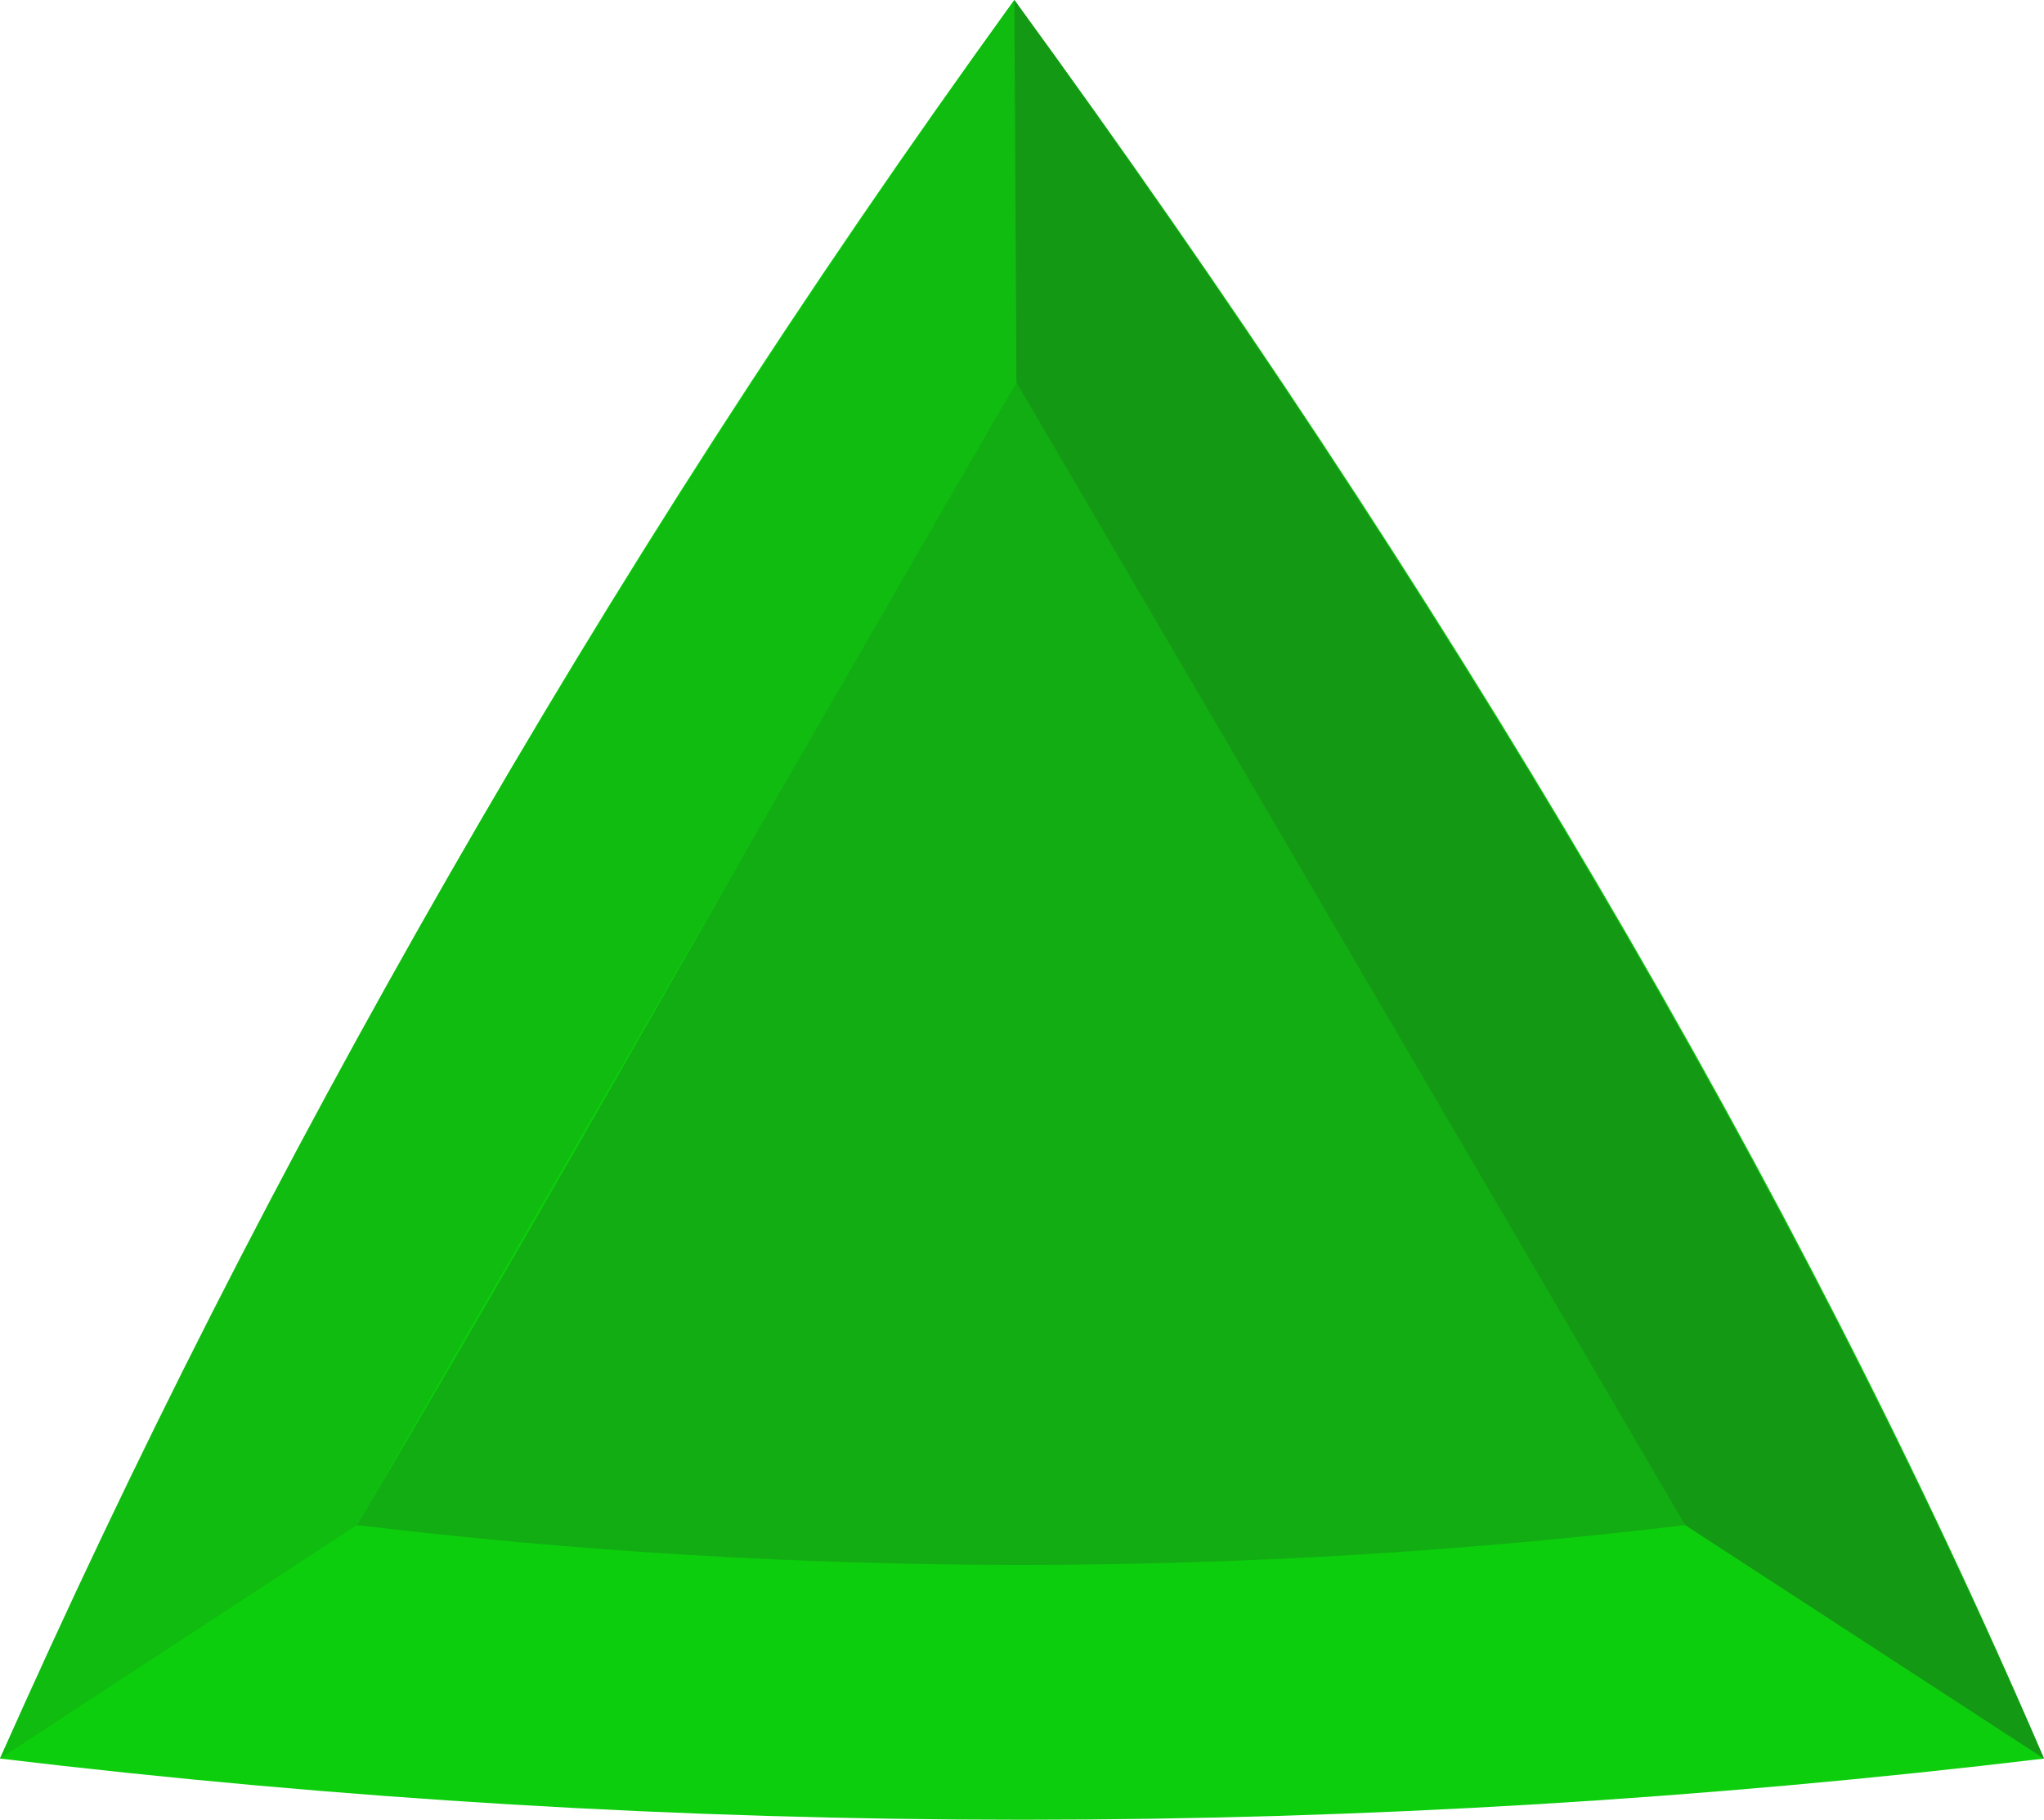 <?xml version="1.0" encoding="utf-8"?>
<!-- Generator: Adobe Illustrator 20.1.0, SVG Export Plug-In . SVG Version: 6.00 Build 0)  -->
<svg version="1.1" id="Layer_1" xmlns="http://www.w3.org/2000/svg" xmlns:xlink="http://www.w3.org/1999/xlink" x="0px" y="0px"
	 viewBox="0 0 200.5 178.5" style="enable-background:new 0 0 200.5 178.5;" xml:space="preserve">
<style type="text/css">
	.st0{fill:#0DCE0D;}
	.st1{fill:#12AD12;}
	.st2{fill:#0FBC0F;}
	.st3{fill:#149914;}
</style>
<path class="st0" d="M99.5,0C57.8,57.5,25.9,115,0,172.5c66.8,8,133.7,8,200.5,0C176.5,116.4,141.3,57.2,99.5,0z"/>
<path class="st1" d="M99.7,37.5C79.1,72.3,58.9,109.4,35,149.6c43.4,5.2,86.9,5.2,130.3,0C149.1,113.3,126.3,74.8,99.7,37.5z"/>
<path class="st2" d="M99.7,37.5L35,149.6L0,172.5C25.8,114.3,58.7,56.8,99.5,0L99.7,37.5z"/>
<path class="st3" d="M165.3,149.6L99.7,37.5L99.5,0c41.9,57.7,76.2,115.2,101,172.5L165.3,149.6z"/>
</svg>
